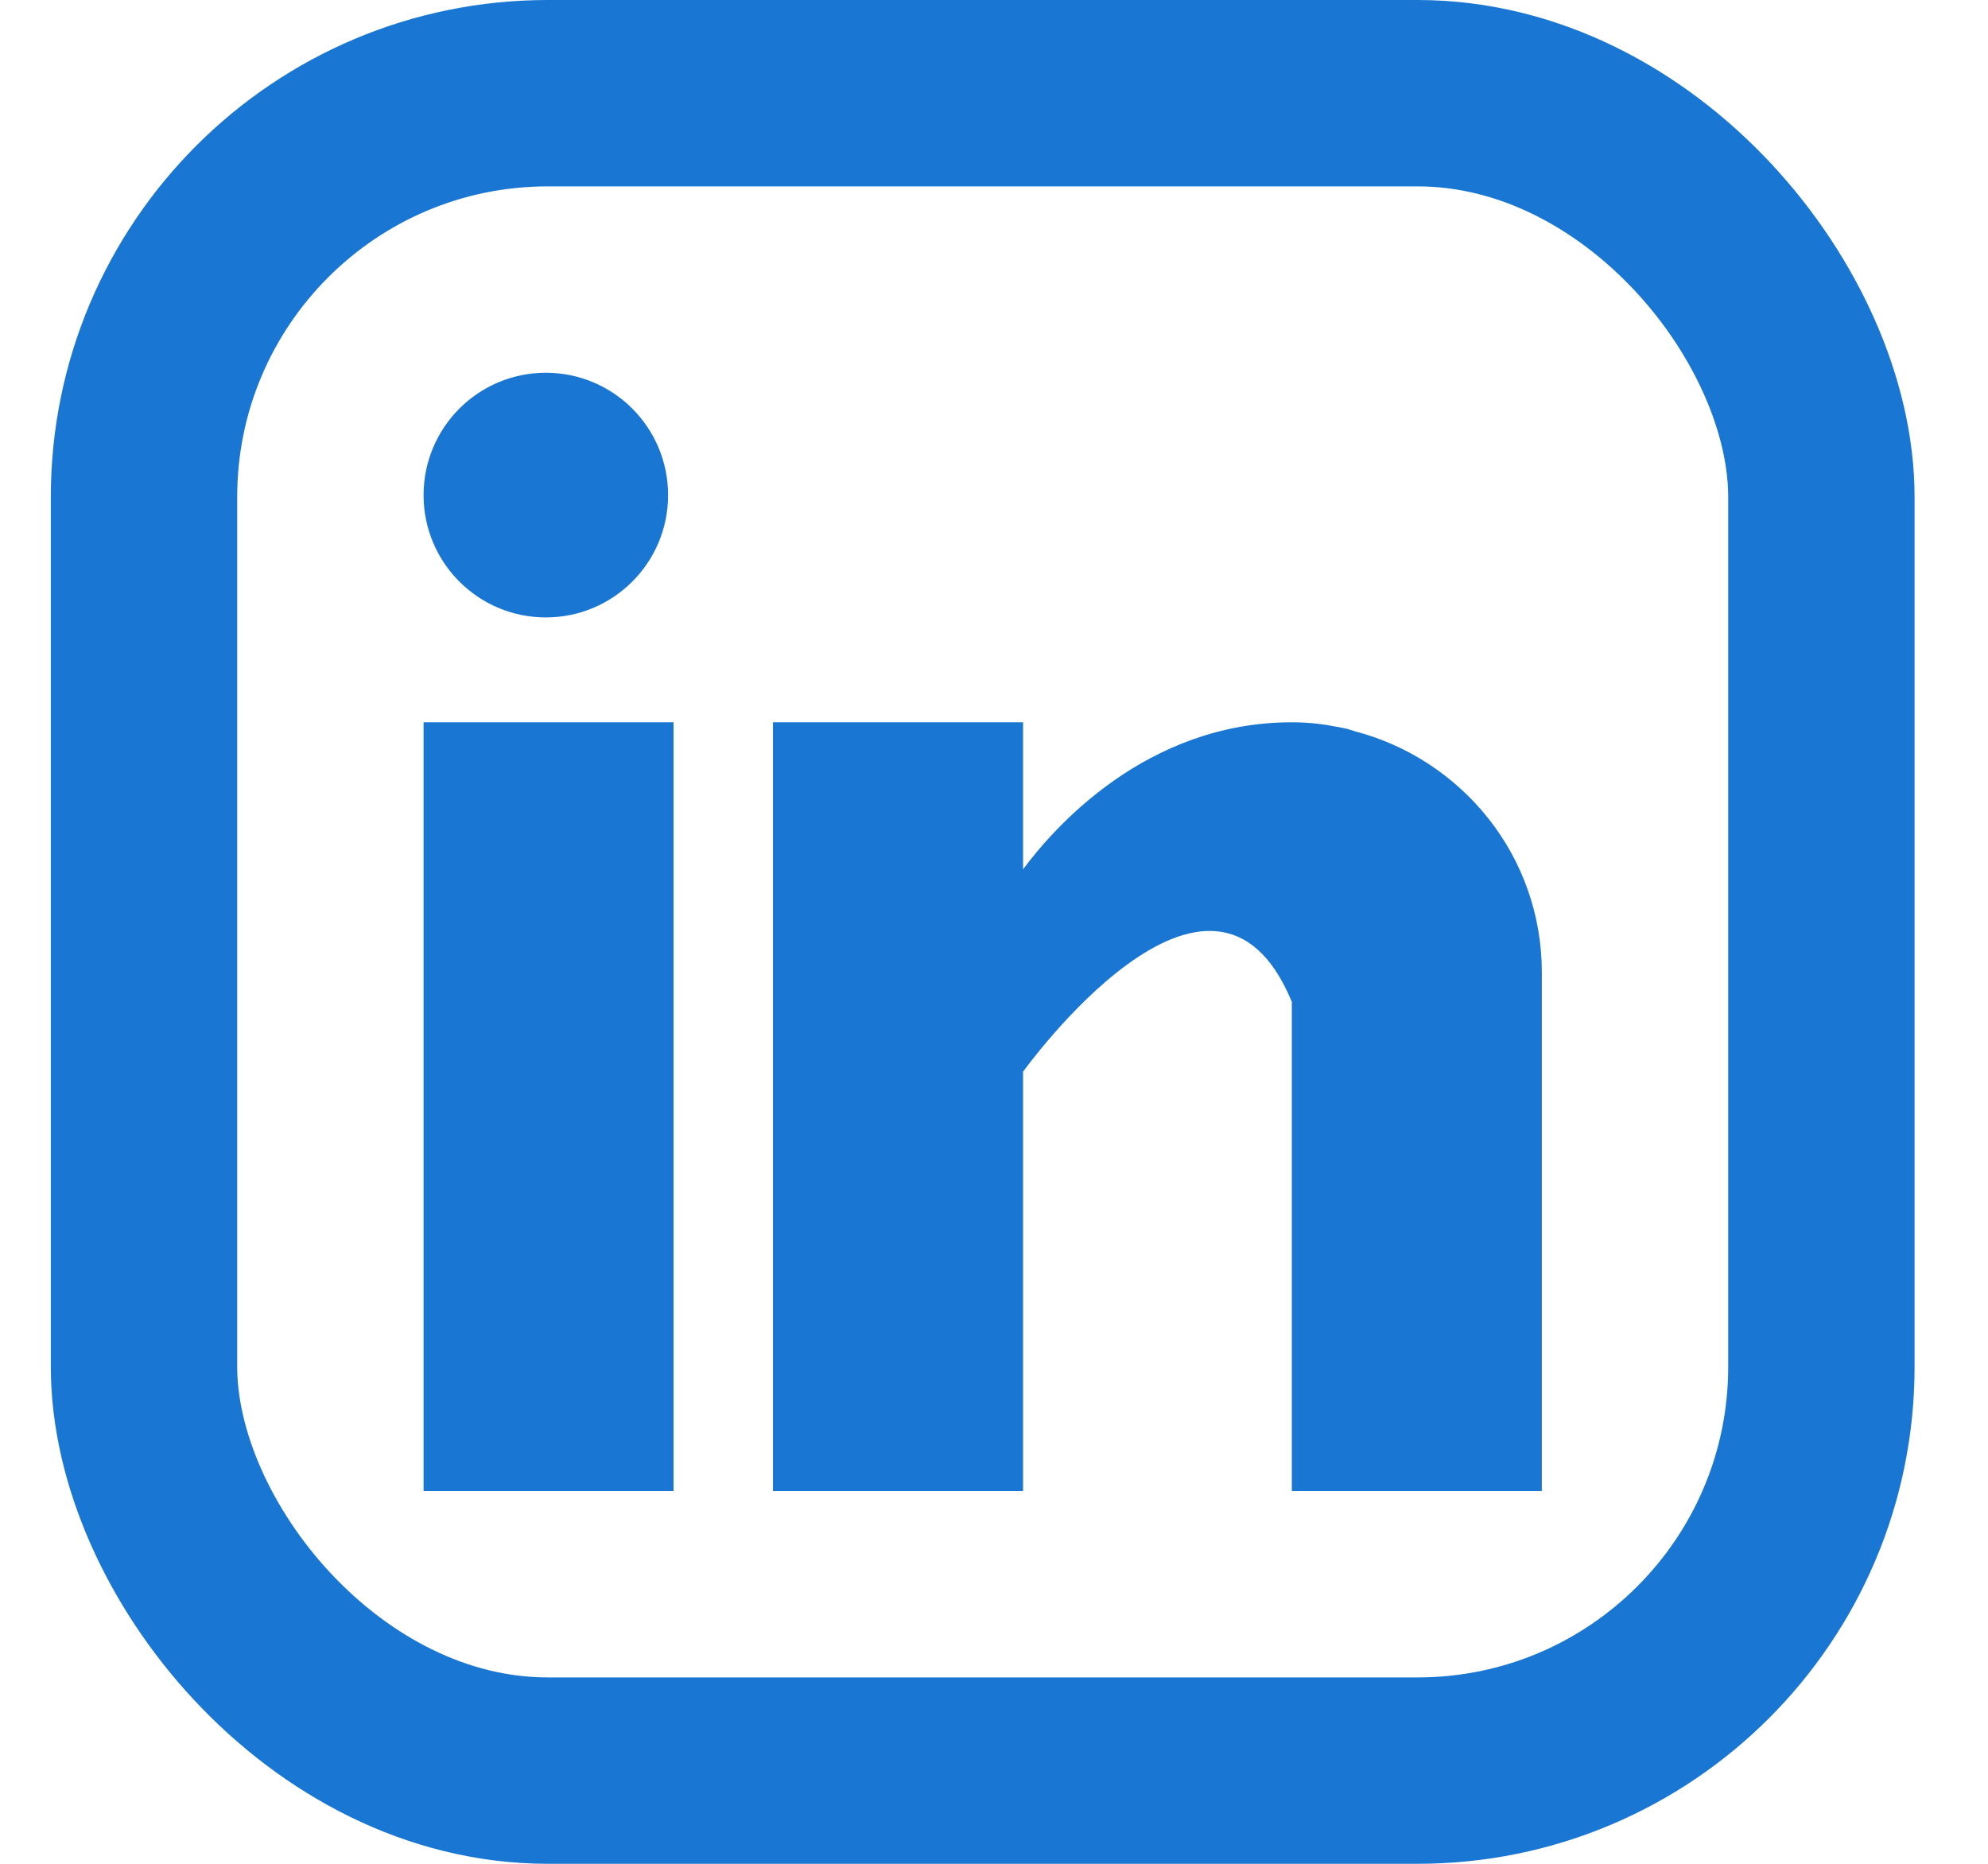 <svg width="16" height="15" viewBox="0 0 16 15" fill="none" xmlns="http://www.w3.org/2000/svg">
<path d="M5.421 5.813H3.409V12H5.421V5.813Z" fill="#1976D2"/>
<path d="M10.903 5.885C10.882 5.879 10.862 5.871 10.839 5.865C10.812 5.859 10.785 5.854 10.758 5.849C10.651 5.828 10.534 5.813 10.397 5.813C9.223 5.813 8.479 6.666 8.234 6.996V5.813H6.221V12H8.234V8.625C8.234 8.625 9.755 6.507 10.397 8.063C10.397 9.452 10.397 12 10.397 12H12.409V7.825C12.409 6.89 11.768 6.111 10.903 5.885Z" fill="#1976D2"/>
<path d="M4.393 4.969C4.937 4.969 5.377 4.528 5.377 3.985C5.377 3.441 4.937 3 4.393 3C3.849 3 3.409 3.441 3.409 3.985C3.409 4.528 3.849 4.969 4.393 4.969Z" fill="#1976D2"/>
<rect x="1.159" y="0.75" width="13.5" height="13.5" rx="3.25" stroke="#1976D2" stroke-width="1.5"/>
</svg>
